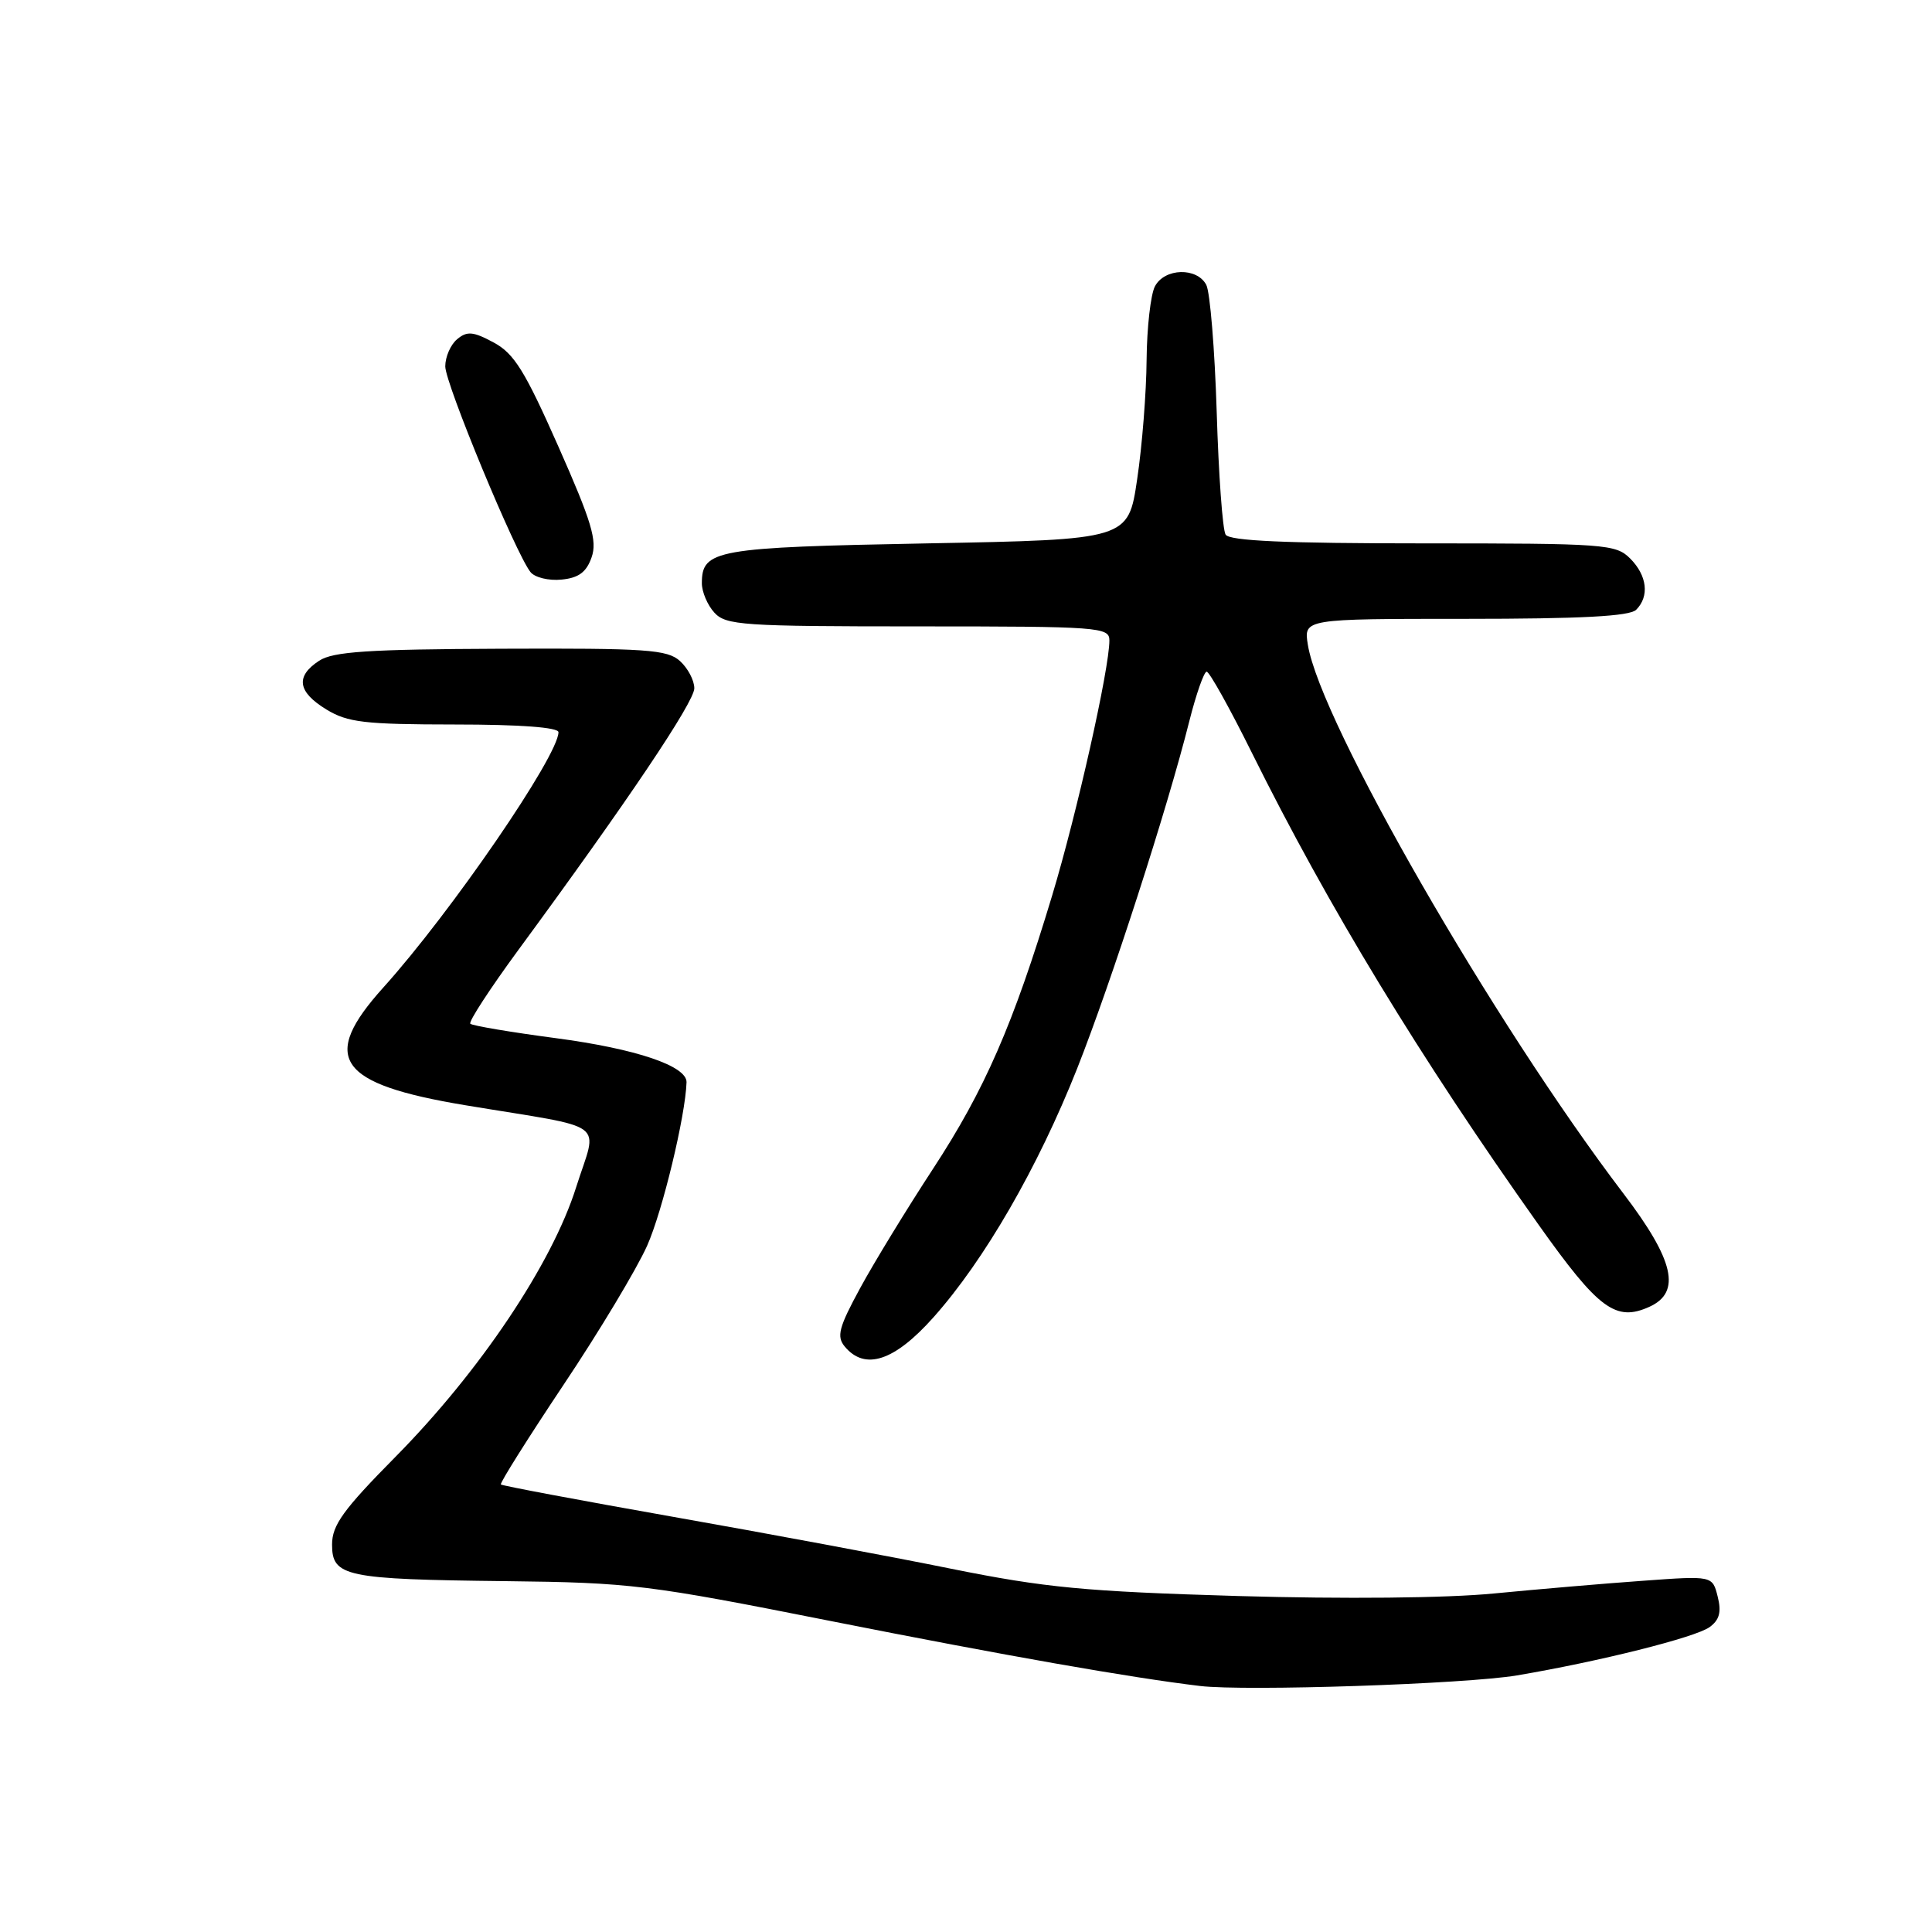 <?xml version="1.0" encoding="UTF-8" standalone="no"?>
<!DOCTYPE svg PUBLIC "-//W3C//DTD SVG 1.1//EN" "http://www.w3.org/Graphics/SVG/1.1/DTD/svg11.dtd" >
<svg xmlns="http://www.w3.org/2000/svg" xmlns:xlink="http://www.w3.org/1999/xlink" version="1.1" viewBox="0 0 256 256">
 <g >
 <path fill="currentColor"
d=" M 201.00 222.00 C 211.86 220.17 224.67 216.96 226.53 215.60 C 227.84 214.65 228.12 213.59 227.60 211.55 C 226.91 208.79 226.91 208.79 217.71 209.46 C 212.64 209.82 203.78 210.58 198.00 211.14 C 191.69 211.76 178.13 211.89 164.00 211.48 C 143.74 210.88 138.50 210.38 126.00 207.86 C 118.03 206.24 101.41 203.14 89.09 200.97 C 76.76 198.79 66.54 196.87 66.37 196.70 C 66.20 196.53 69.94 190.59 74.67 183.50 C 79.41 176.42 84.39 168.11 85.75 165.06 C 87.79 160.48 90.82 147.88 90.97 143.41 C 91.03 141.25 84.30 138.97 73.64 137.56 C 67.67 136.77 62.58 135.91 62.32 135.65 C 62.06 135.39 64.94 130.98 68.71 125.84 C 83.13 106.22 92.00 93.02 92.00 91.20 C 92.00 90.16 91.15 88.54 90.10 87.59 C 88.42 86.07 85.69 85.88 66.39 85.96 C 48.80 86.03 44.13 86.34 42.29 87.55 C 39.12 89.62 39.43 91.68 43.25 94.01 C 46.07 95.73 48.31 95.99 60.25 96.00 C 68.90 96.00 74.00 96.38 74.00 97.02 C 74.00 100.14 59.76 120.90 50.81 130.83 C 42.33 140.23 44.70 143.63 61.66 146.45 C 81.01 149.66 79.19 148.31 76.34 157.32 C 73.14 167.47 63.59 181.71 52.42 193.02 C 45.48 200.04 44.00 202.09 44.00 204.66 C 44.00 208.91 45.73 209.27 67.00 209.51 C 83.59 209.70 85.82 209.98 110.00 214.78 C 133.26 219.39 149.80 222.30 159.00 223.40 C 165.03 224.12 194.19 223.15 201.00 222.00 Z  M 123.70 174.54 C 130.44 166.98 137.54 154.68 142.73 141.58 C 147.25 130.15 154.70 107.09 157.59 95.56 C 158.50 91.95 159.54 89.00 159.89 89.00 C 160.25 89.00 162.95 93.84 165.88 99.75 C 175.99 120.12 188.12 140.08 203.86 162.27 C 211.83 173.50 214.10 175.18 218.57 173.15 C 222.81 171.22 221.83 166.97 215.12 158.16 C 197.87 135.49 174.96 95.66 173.30 85.45 C 172.74 82.00 172.74 82.00 194.17 82.00 C 209.50 82.00 215.94 81.66 216.80 80.80 C 218.58 79.02 218.26 76.26 216.00 74.00 C 214.10 72.10 212.67 72.00 188.56 72.00 C 170.30 72.00 162.92 71.67 162.40 70.84 C 162.00 70.20 161.47 62.89 161.22 54.59 C 160.96 46.29 160.34 38.71 159.84 37.75 C 158.61 35.40 154.33 35.51 153.04 37.93 C 152.47 39.00 151.97 43.39 151.93 47.68 C 151.90 51.98 151.34 59.10 150.68 63.50 C 149.50 71.50 149.50 71.50 122.90 72.00 C 94.78 72.53 93.00 72.84 93.00 77.29 C 93.00 78.42 93.74 80.17 94.65 81.17 C 96.18 82.85 98.37 83.00 121.65 83.00 C 145.70 83.00 147.00 83.10 147.00 84.86 C 147.00 88.62 142.69 107.81 139.41 118.68 C 134.25 135.78 130.49 144.39 123.62 154.89 C 120.16 160.18 115.82 167.28 113.98 170.67 C 111.14 175.89 110.83 177.09 111.93 178.42 C 114.61 181.65 118.52 180.36 123.70 174.54 Z  M 78.39 73.85 C 79.16 71.65 78.41 69.15 73.99 59.17 C 69.55 49.14 68.13 46.84 65.41 45.38 C 62.70 43.92 61.89 43.85 60.58 44.94 C 59.71 45.66 59.00 47.28 59.00 48.55 C 59.00 50.83 68.32 73.32 70.29 75.80 C 70.86 76.52 72.71 76.97 74.40 76.80 C 76.68 76.58 77.70 75.82 78.39 73.85 Z "/>
</g>
</svg>